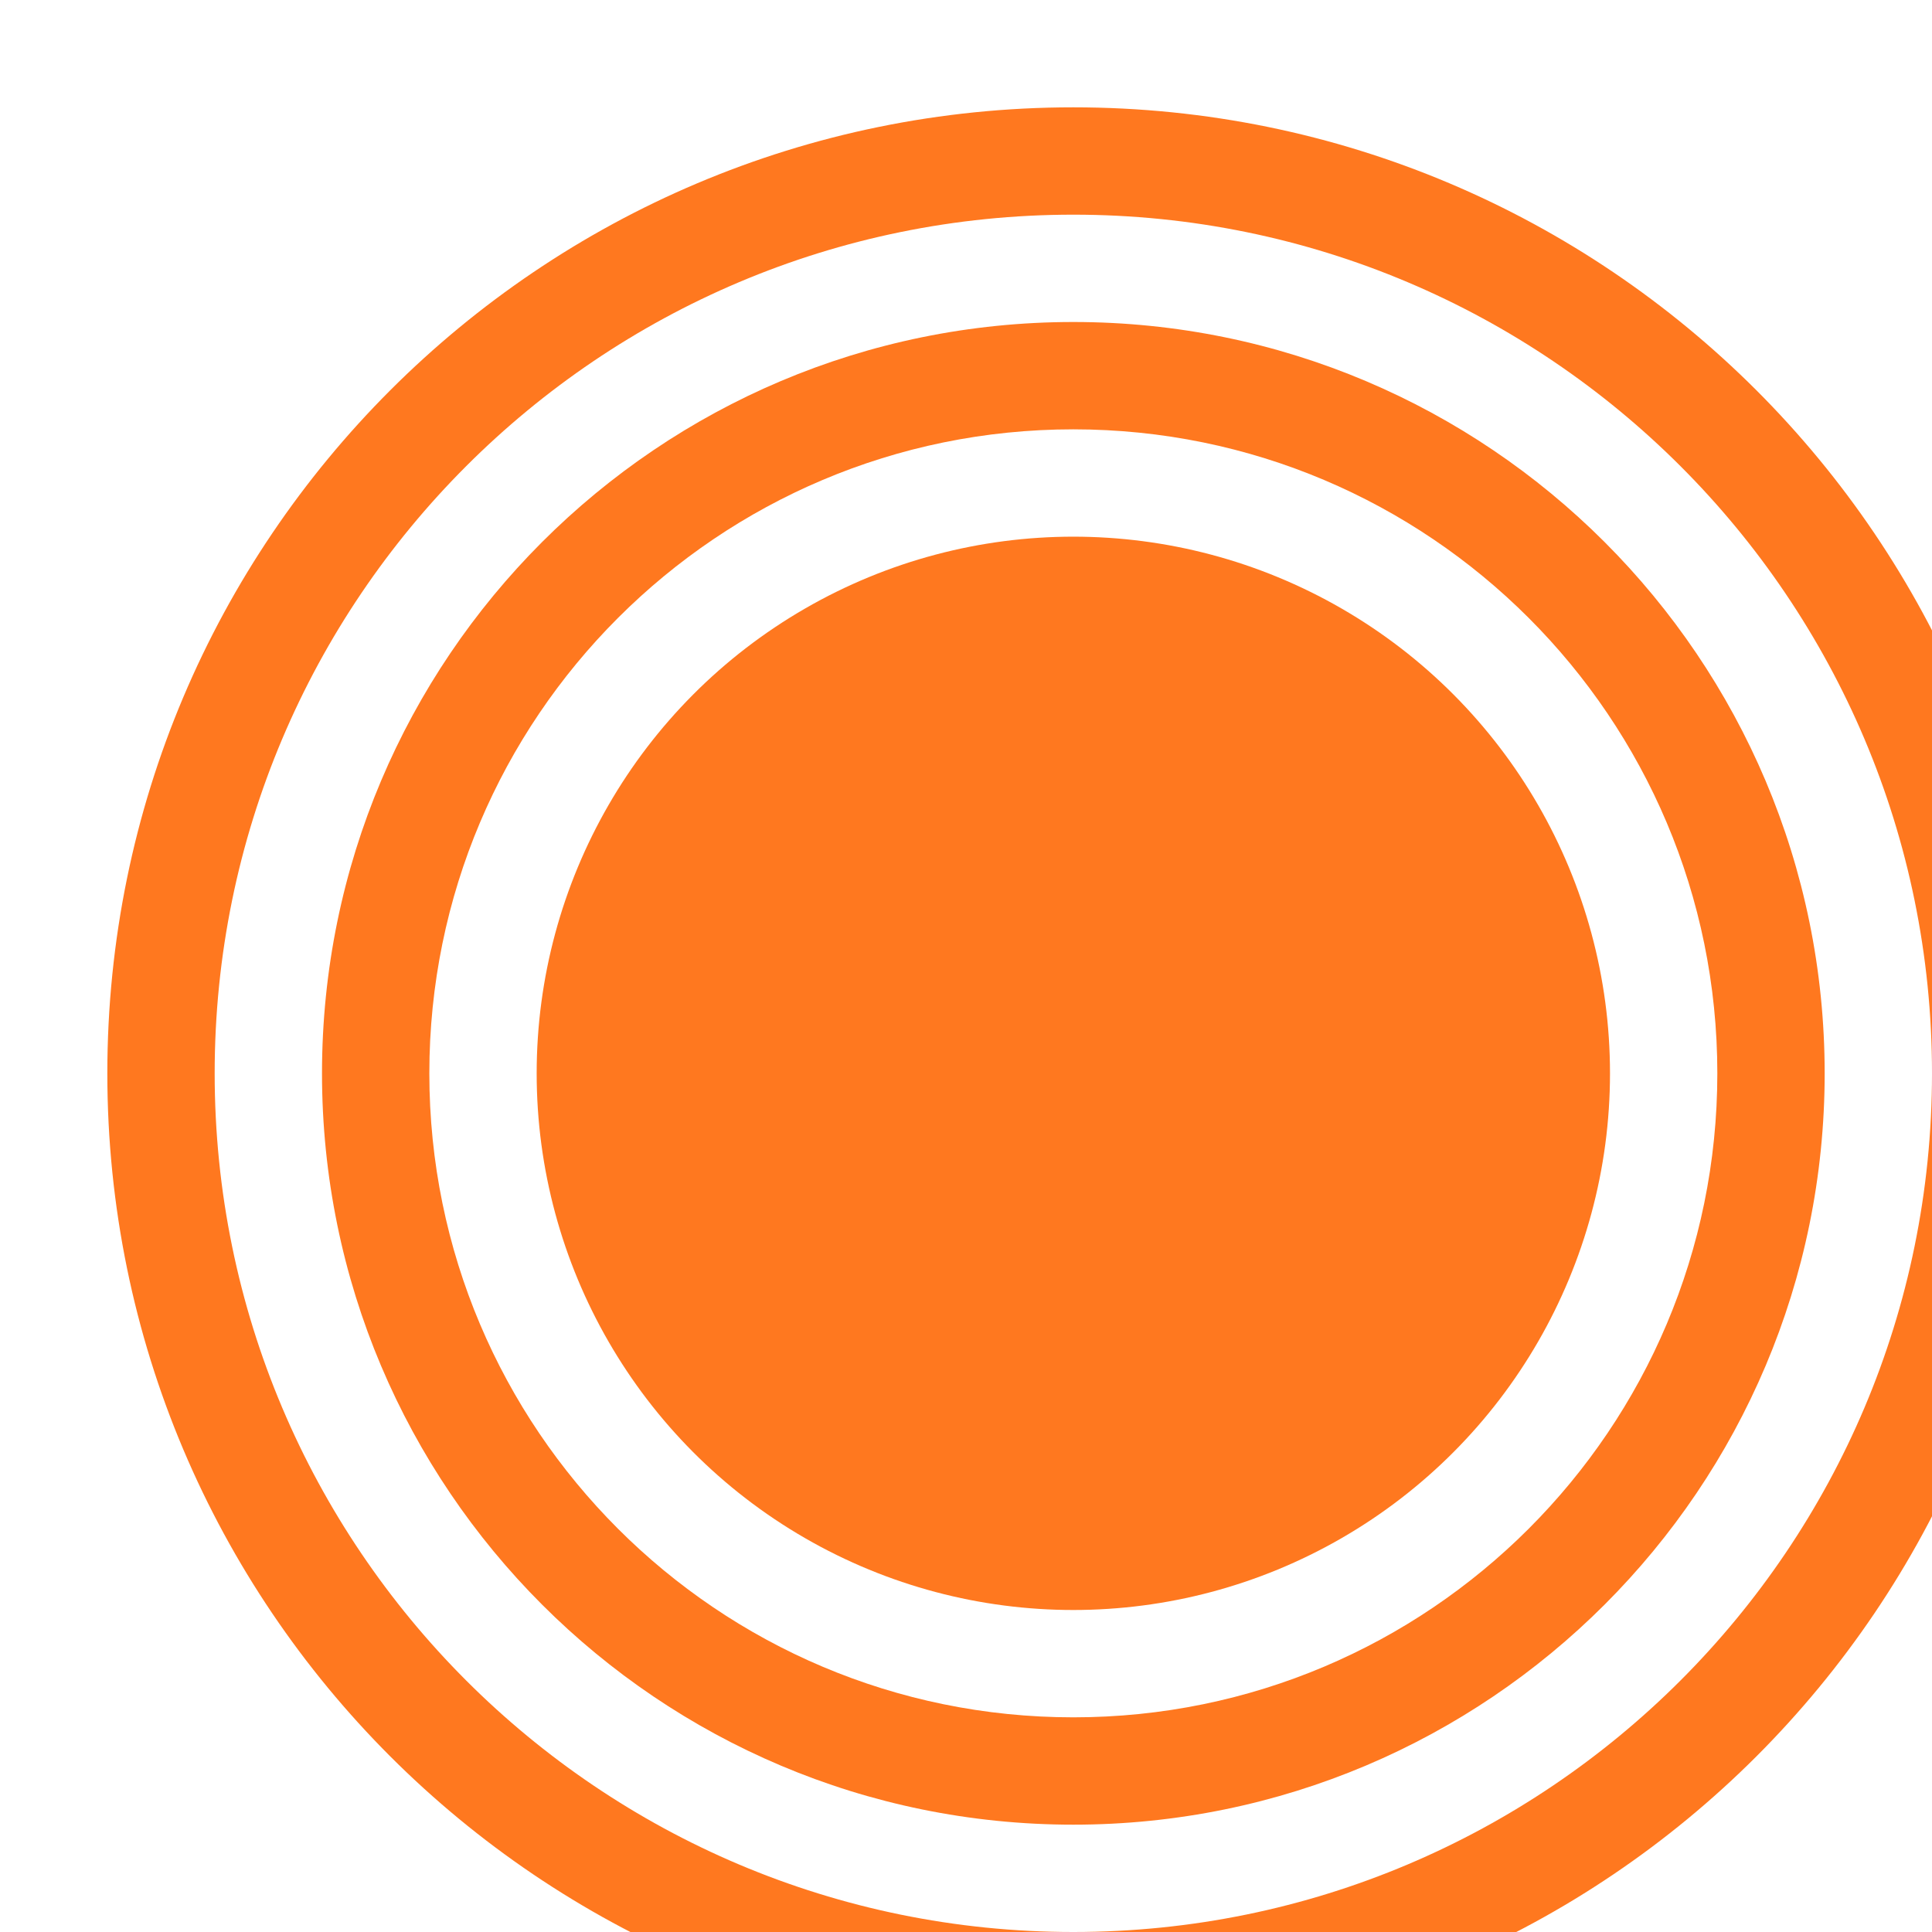 <svg xmlns="http://www.w3.org/2000/svg" xmlns:xlink="http://www.w3.org/1999/xlink" version="1.1" x="0px" y="0px" viewBox="0 0 90 90" enable-background="new 0 0 100 100" xml:space="preserve" style="stroke: #ff781f; fill: #ff781f; stroke-width: 0px;"><path d="M50,5C25.147,5,5,25.147,5,50s20.147,45,45,45s45-20.147,45-45S74.853,5,50,5z M50,90c-22.091,0-40-17.909-40-40  s17.909-40,40-40s40,17.909,40,40S72.091,90,50,90z"/><path d="M50,15c-19.33,0-35,15.67-35,35s15.67,35,35,35s35-15.67,35-35S69.33,15,50,15z M50,80c-16.569,0-30-13.431-30-30  s13.431-30,30-30s30,13.431,30,30S66.569,80,50,80z"/><circle cx="50" cy="50" r="25"/></svg>